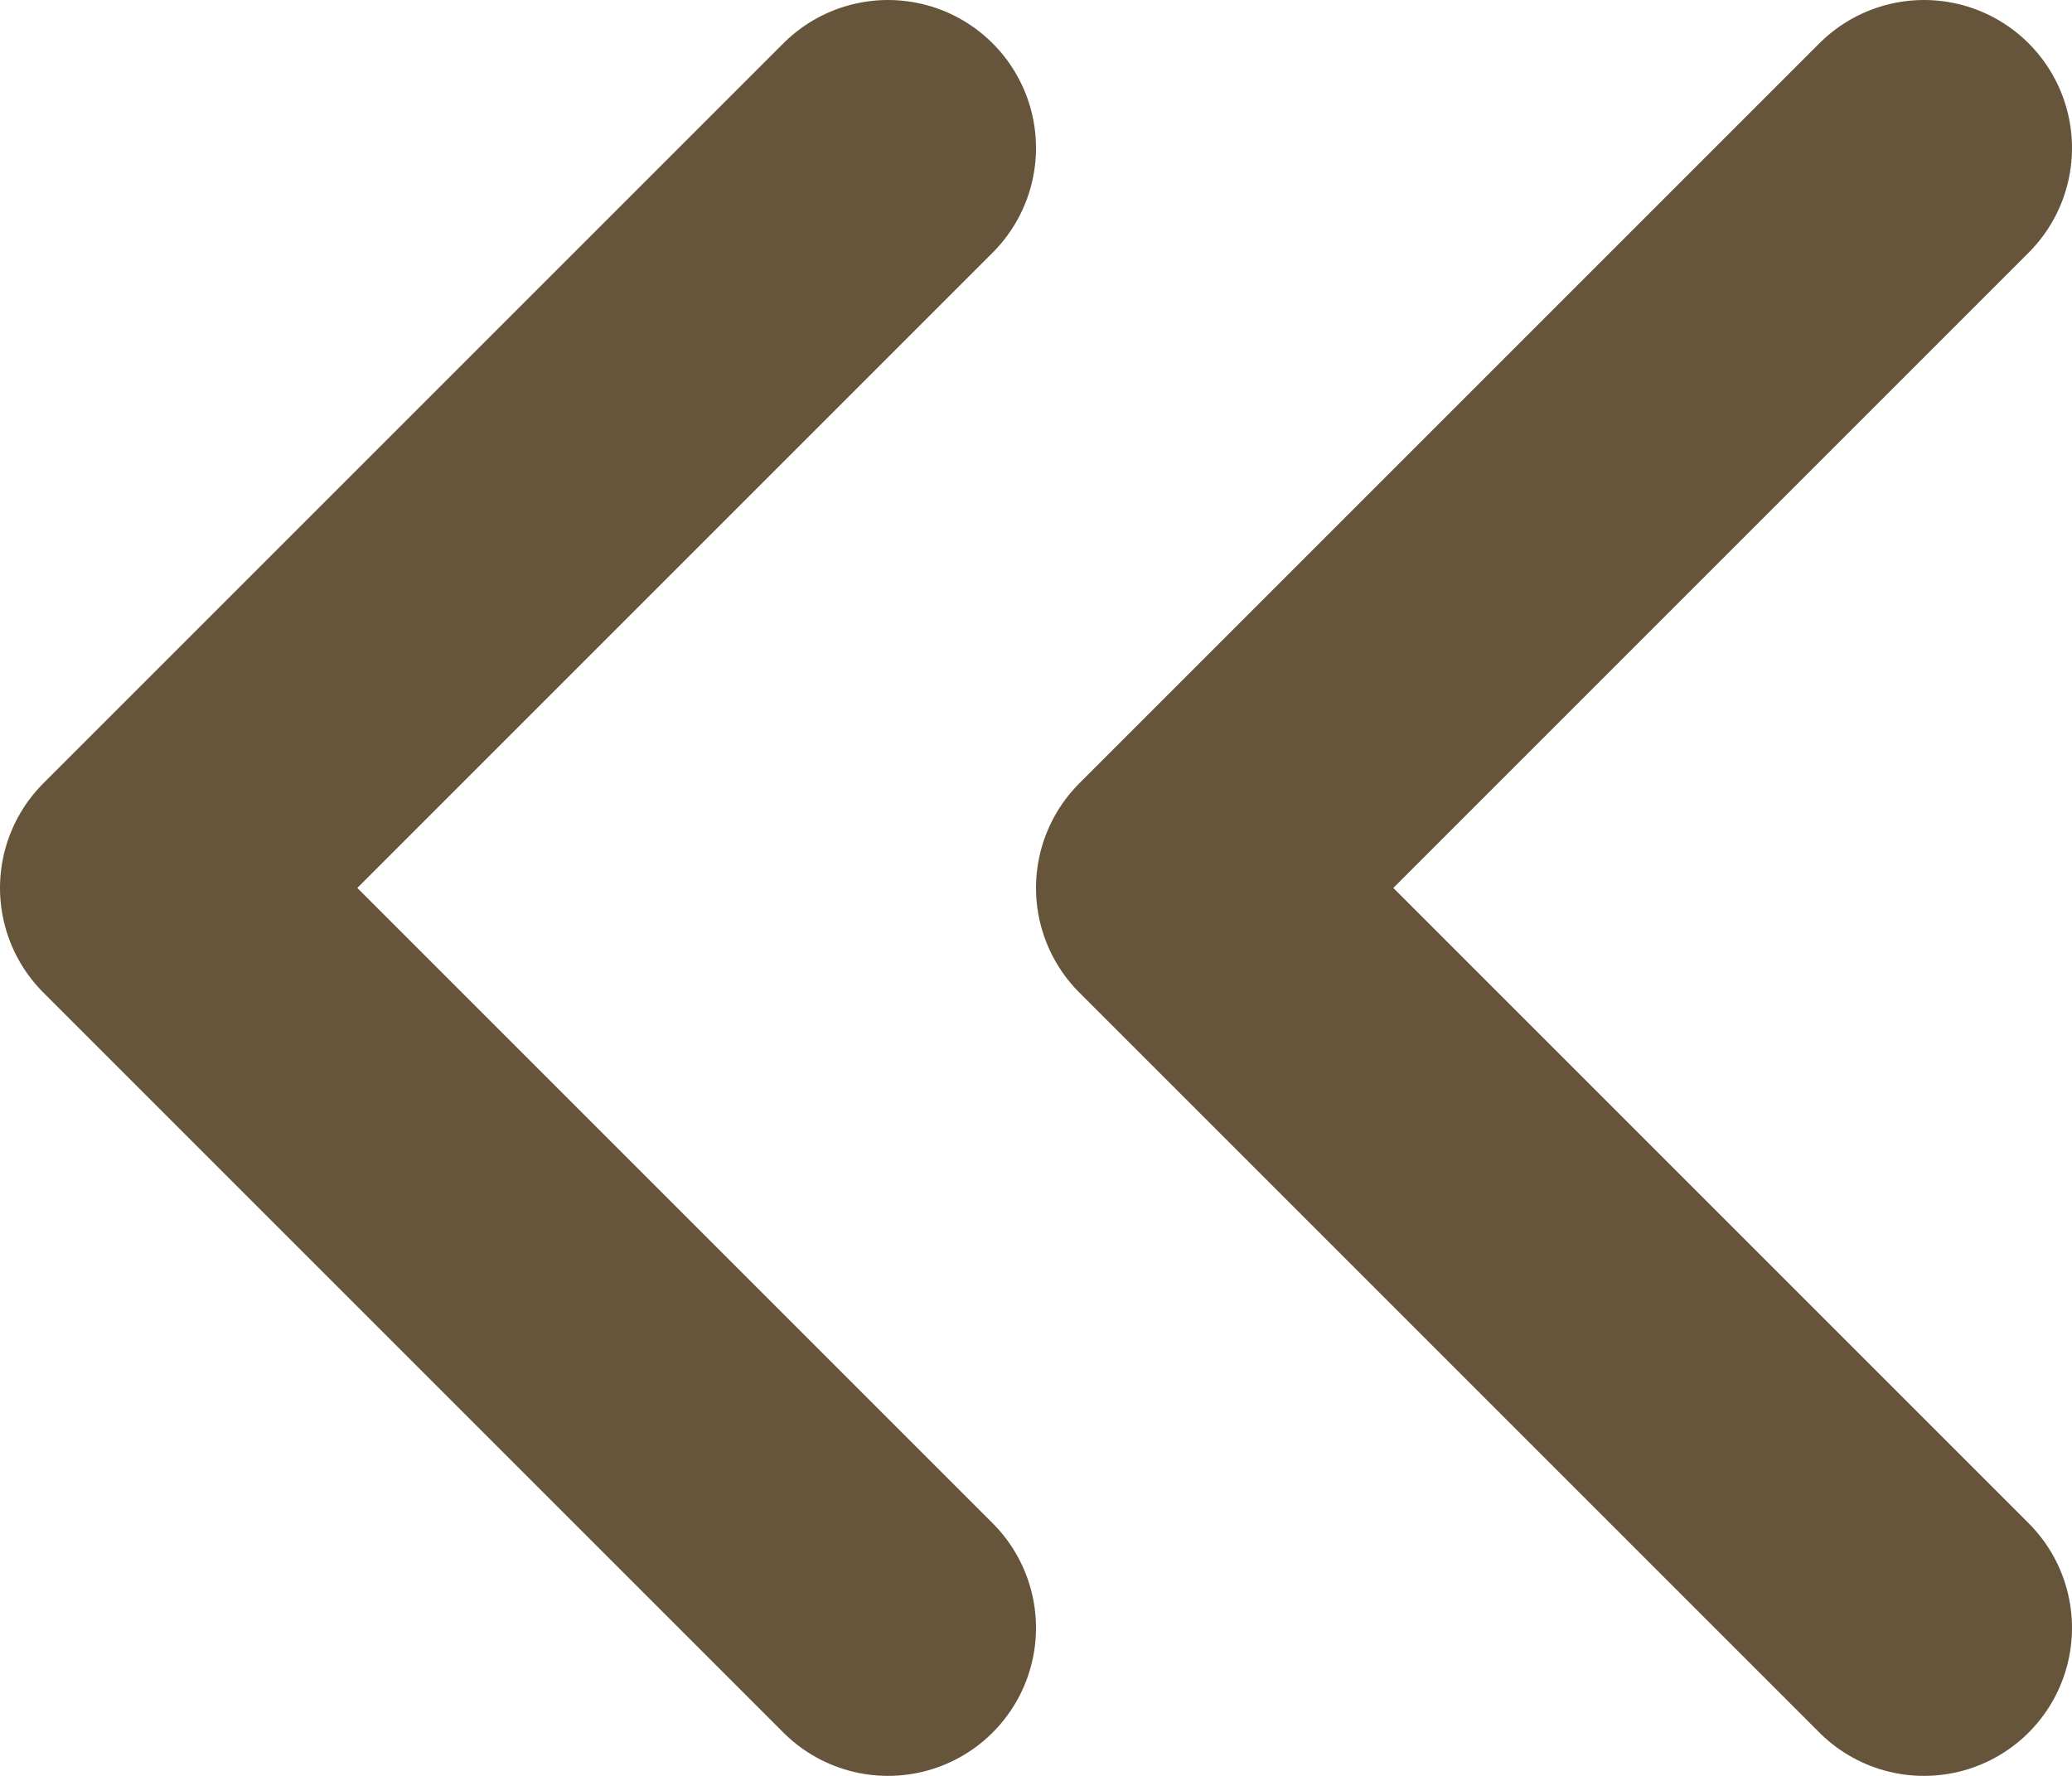 <svg width="28" height="24" viewBox="0 0 28 24" fill="none" xmlns="http://www.w3.org/2000/svg">
<path d="M12 22L2 12L12 2M26 22L16 12L26 2" stroke="#66553B" stroke-width="4" stroke-linecap="round" stroke-linejoin="round"/>
</svg>

